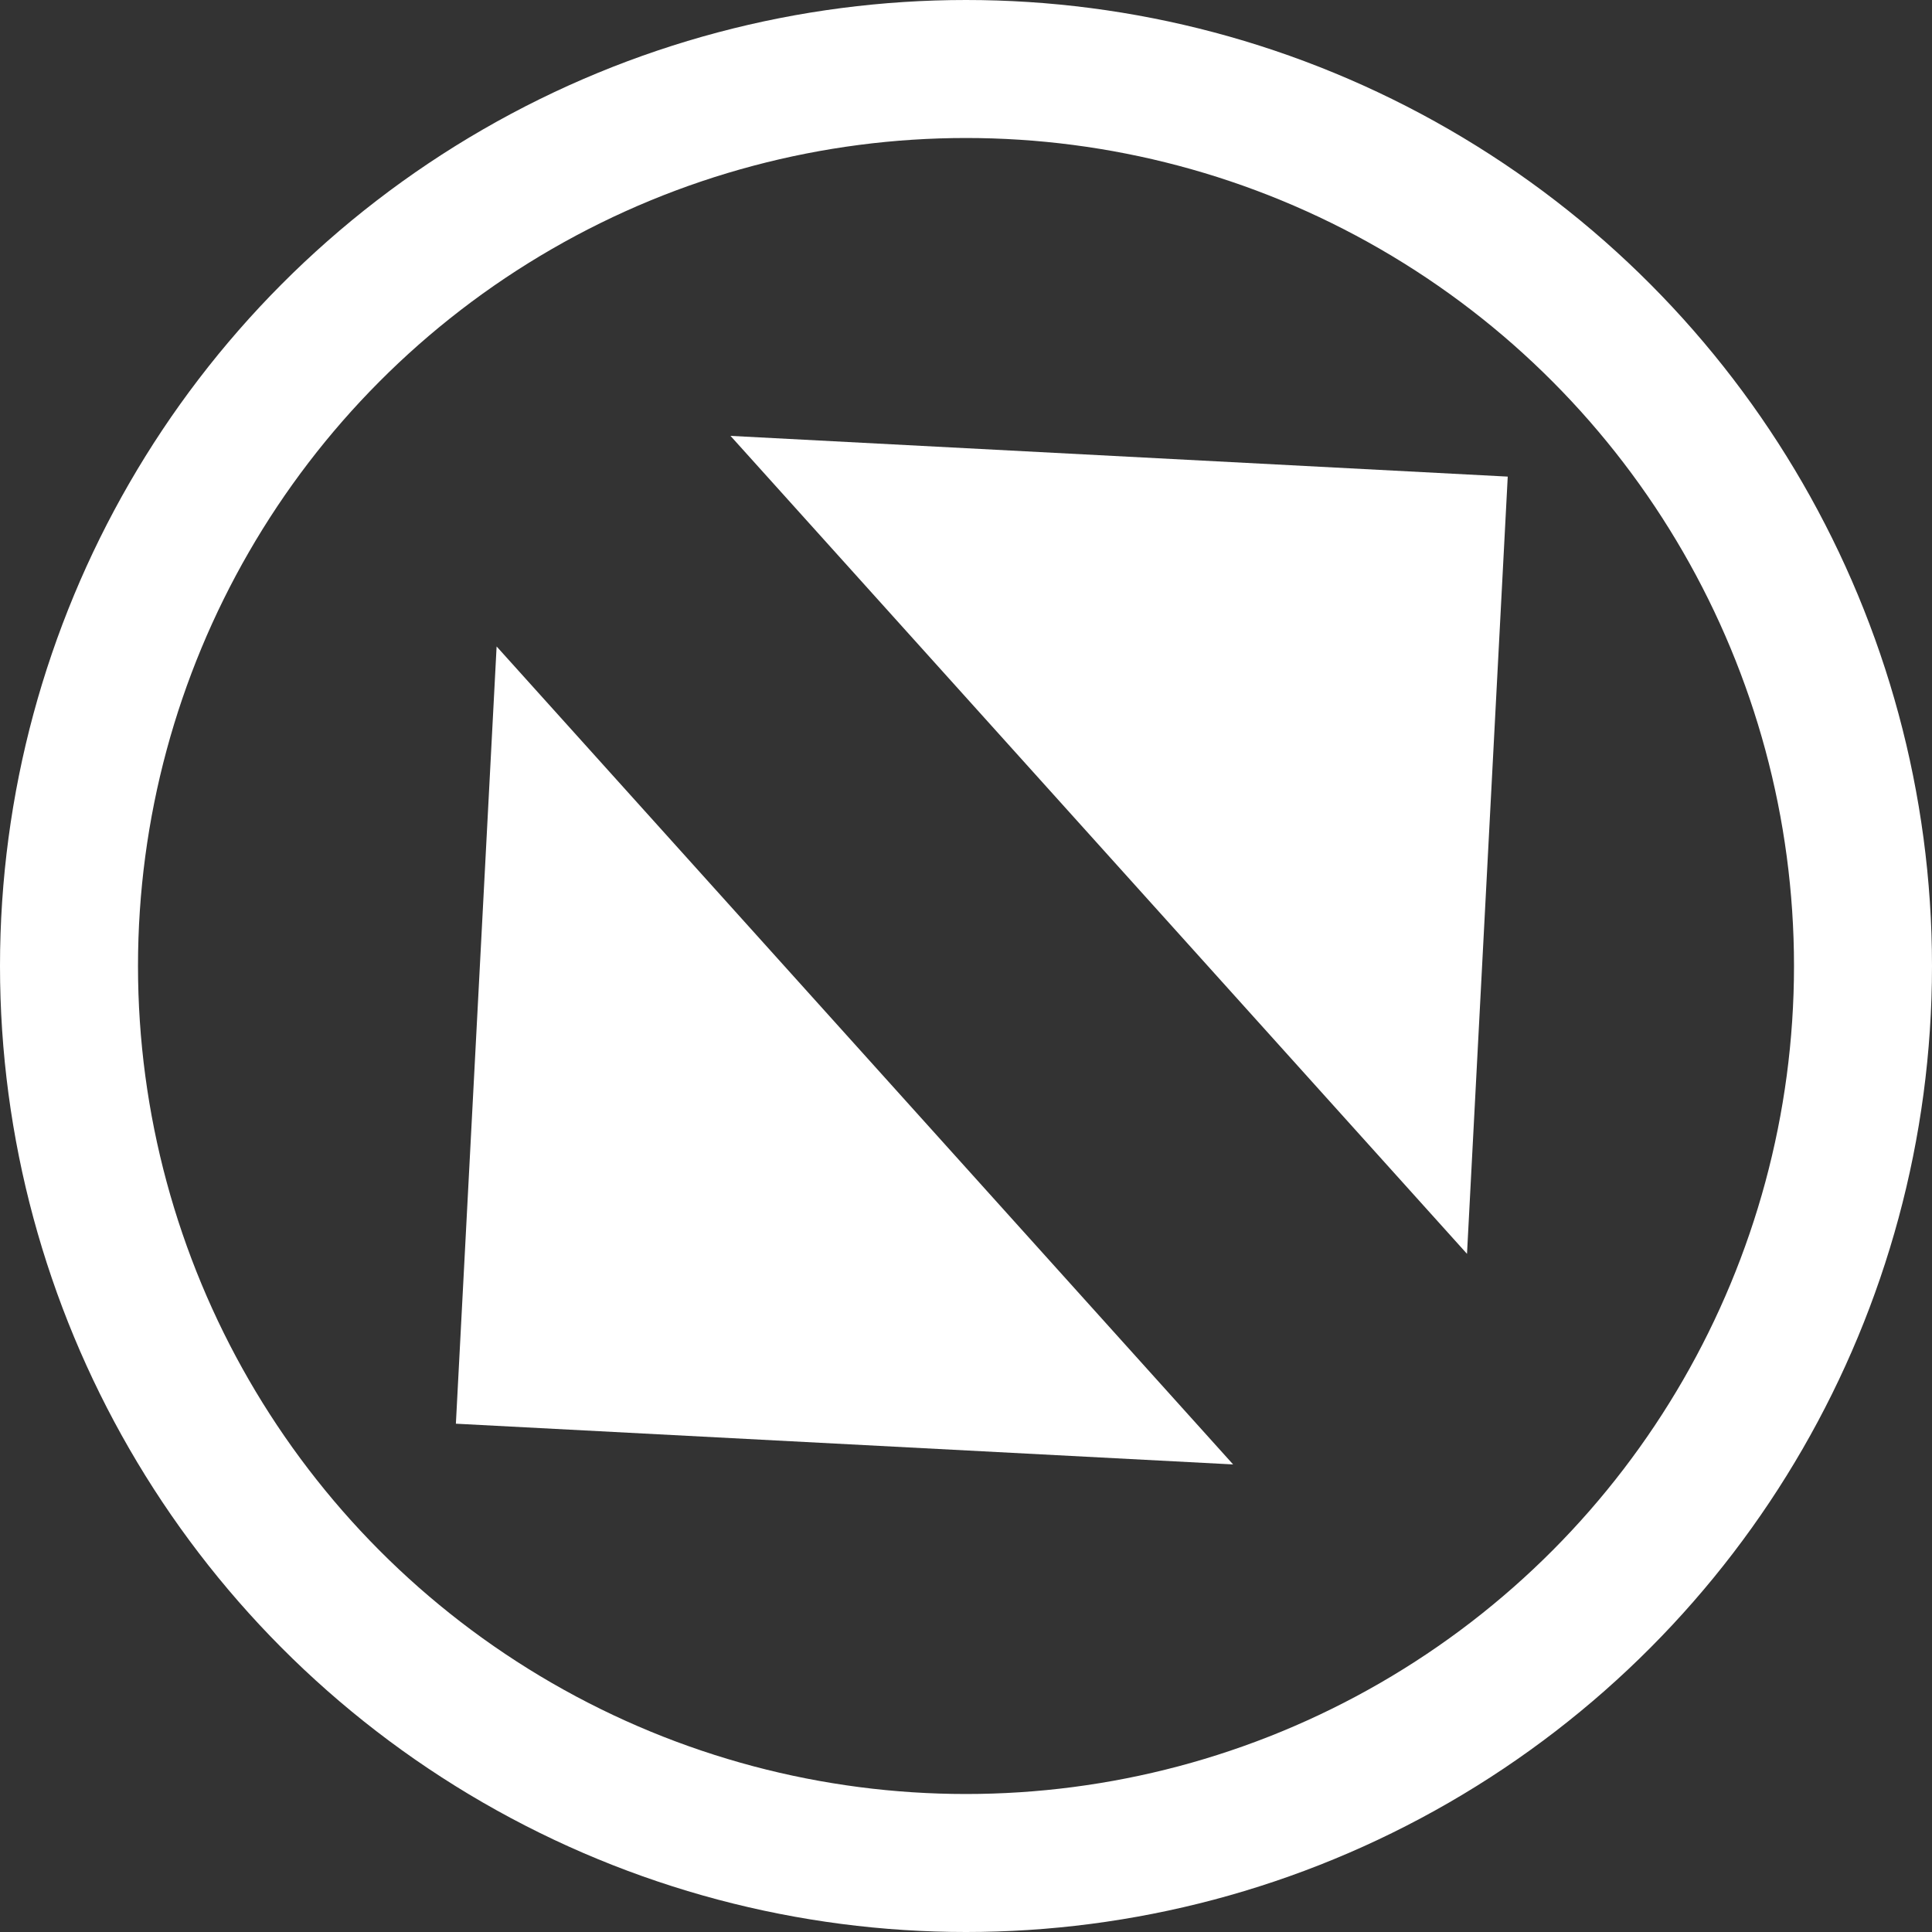 <svg xmlns="http://www.w3.org/2000/svg" width="28" height="28" viewBox="0 0 28 28">
  <rect x="0" y="0" width="28" height="28" fill="#333333" stroke="none"/>
  <g id="Group_3862" data-name="Group 3862" transform="translate(-533.528 -163)">
    <g id="Group_3170" data-name="Group 3170" transform="translate(534.798 163.98)">
      <path id="Icon_ionic-md-arrow-dropright" data-name="Icon ionic-md-arrow-dropright" d="M0,0,7.976,7.976,0,15.952Z" transform="translate(9.317 5.337) rotate(-42)" fill="#fff"/>
      <path id="Icon_ionic-md-arrow-dropleft" data-name="Icon ionic-md-arrow-dropleft" d="M7.976,0,0,7.976l7.976,7.976Z" transform="translate(0 13.726) rotate(-42)" fill="#fff"/>
    </g>
    <g id="Ellipse_7" data-name="Ellipse 7" transform="translate(533.528 163)" fill="none" stroke="#fff" stroke-width="2">
      <circle cx="14" cy="14" r="14" stroke="none"/>
      <circle cx="14" cy="14" r="13" fill="none"/>
    </g>
  </g>
</svg>

